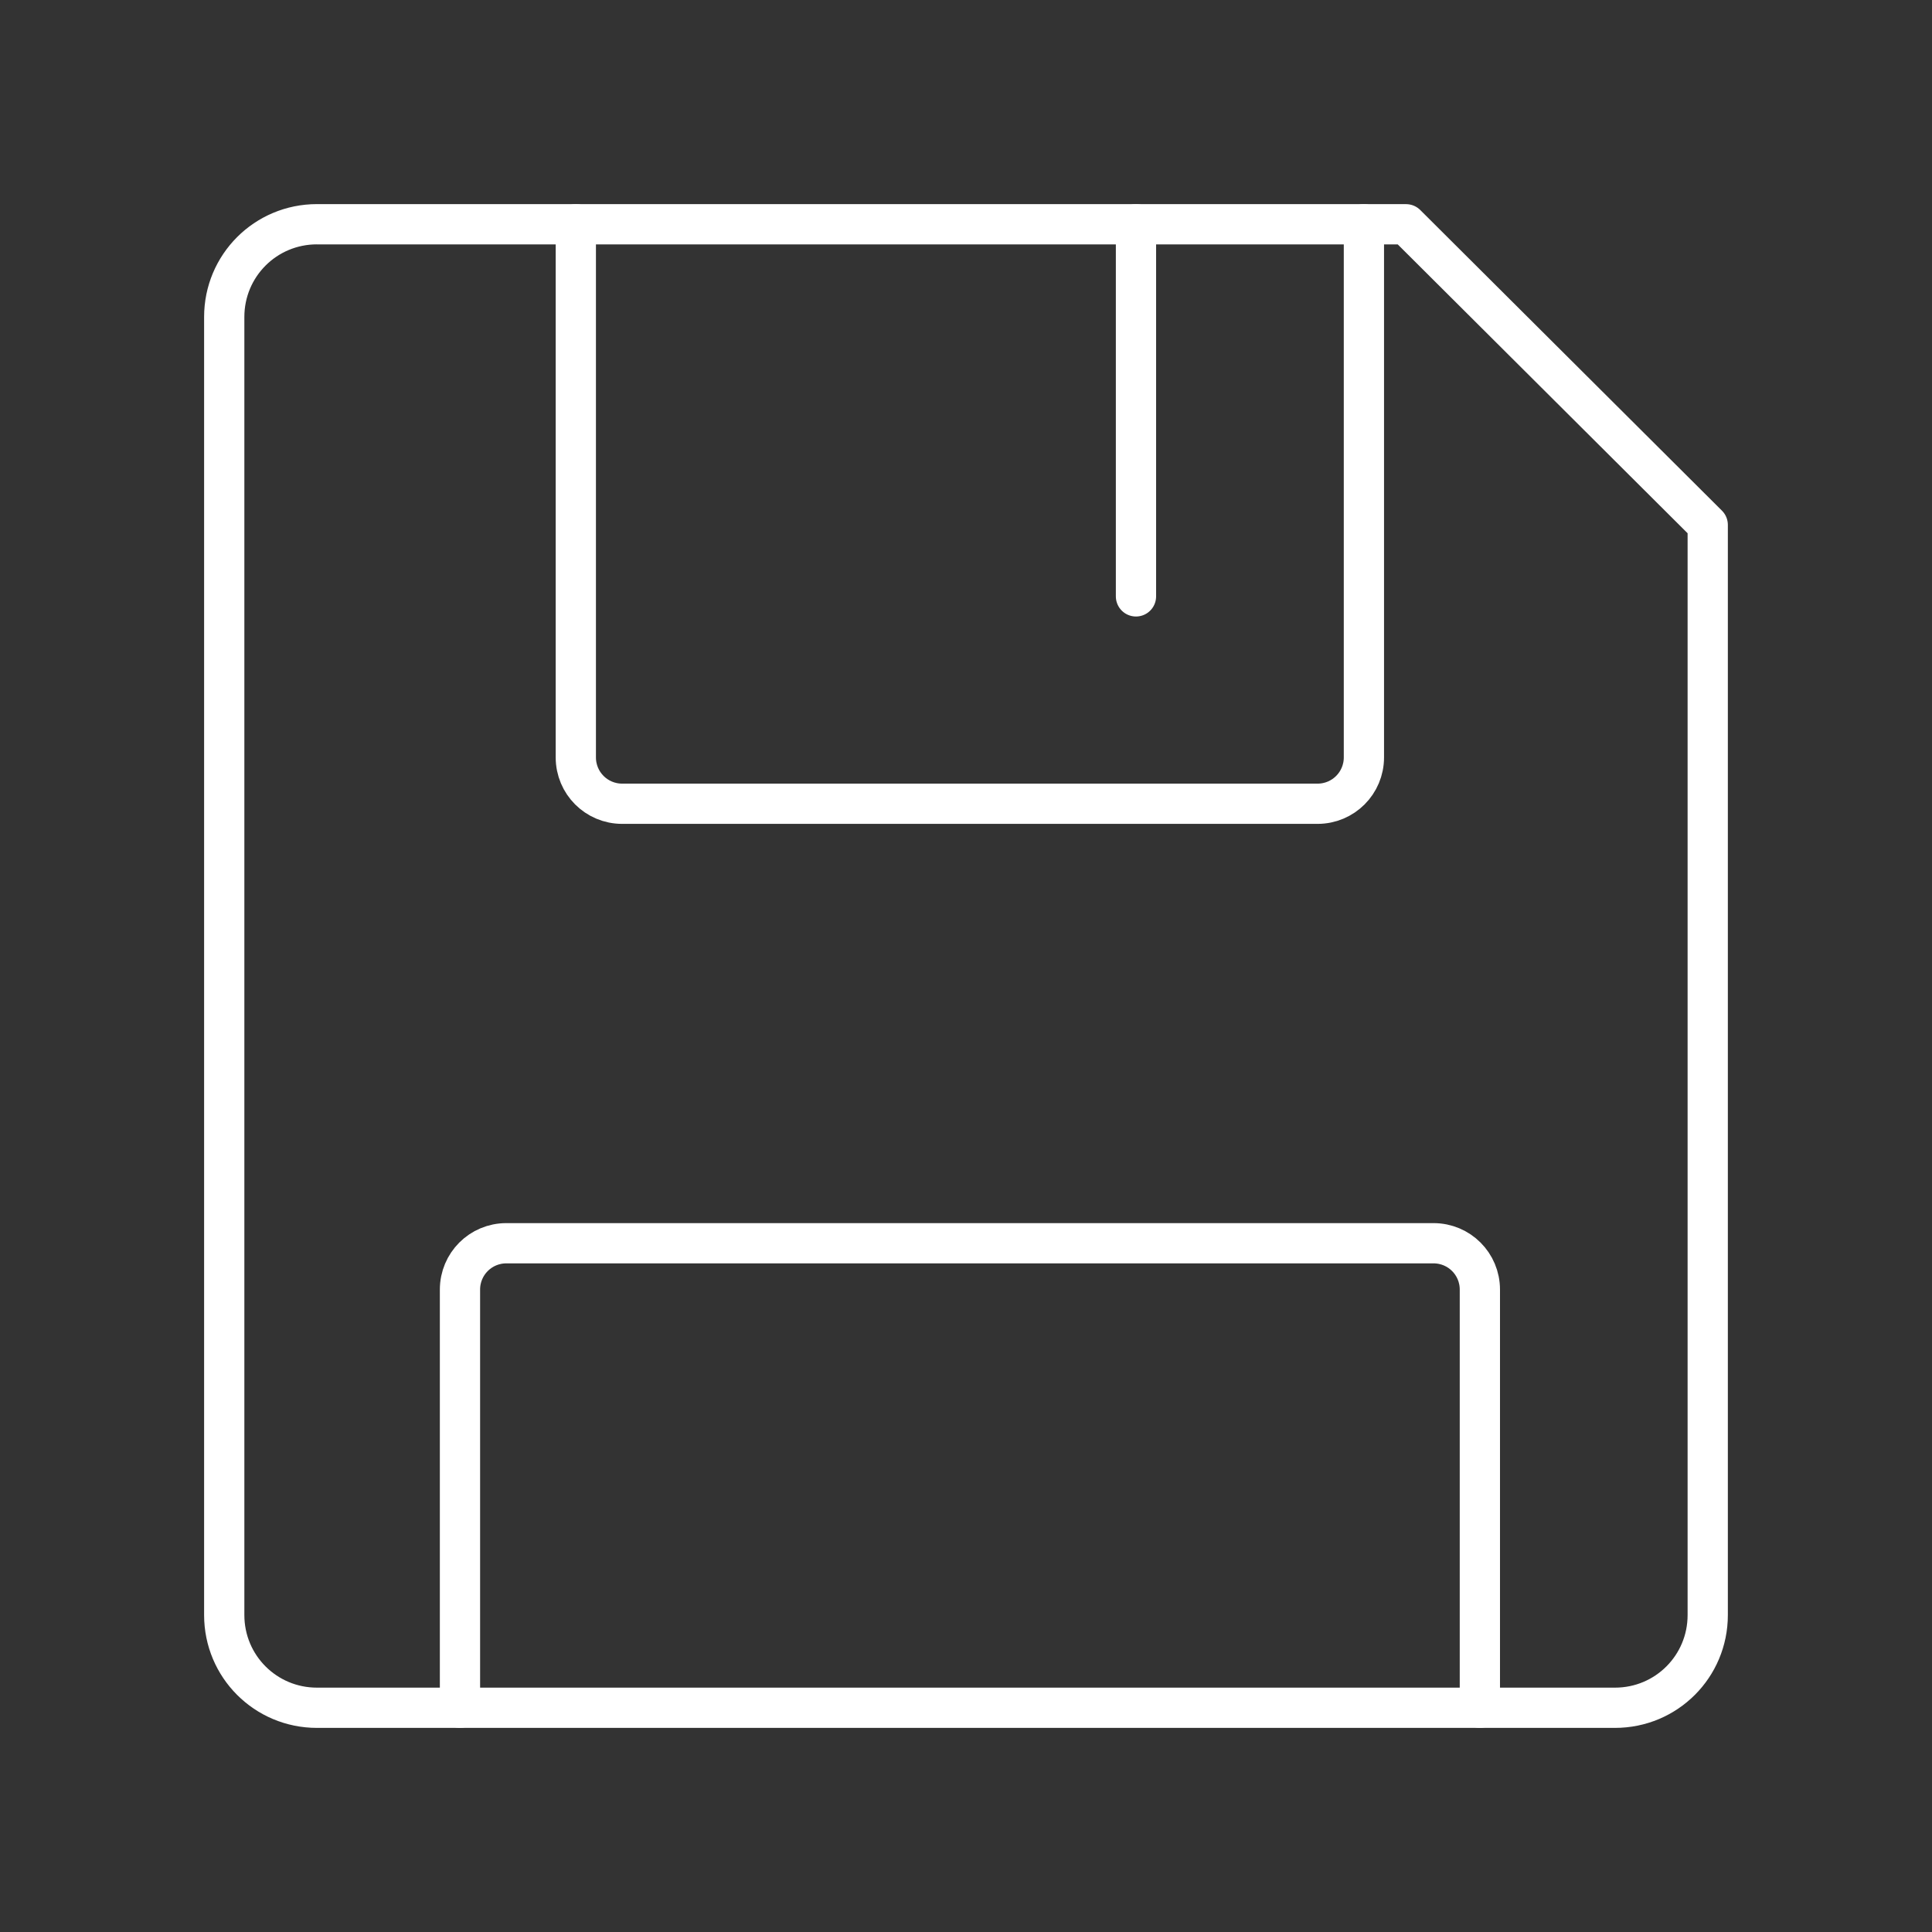 <?xml version="1.0" encoding="UTF-8" standalone="no"?>
<svg
   viewBox="0 0 48 48"
   version="1.1"
   id="svg8"
   sodipodi:docname="save.svg"
   inkscape:version="1.2.1 (9c6d41e410, 2022-07-14)"
   xml:space="preserve"
   xmlns:inkscape="http://www.inkscape.org/namespaces/inkscape"
   xmlns:sodipodi="http://sodipodi.sourceforge.net/DTD/sodipodi-0.dtd"
   xmlns="http://www.w3.org/2000/svg"
   xmlns:svg="http://www.w3.org/2000/svg"><rect x="0" y="0" width="48" height="48" fill="#333333" stroke="none"/><sodipodi:namedview
     id="namedview10"
     pagecolor="#4a4a4a"
     bordercolor="#666666"
     borderopacity="1.0"
     inkscape:pageshadow="2"
     inkscape:pageopacity="0"
     inkscape:pagecheckerboard="true"
     showgrid="false"
     inkscape:zoom="31.375"
     inkscape:cx="6.9482071"
     inkscape:cy="26.03984"
     inkscape:window-width="1269"
     inkscape:window-height="481"
     inkscape:window-x="1769"
     inkscape:window-y="711"
     inkscape:window-maximized="0"
     inkscape:current-layer="svg8"
     inkscape:object-nodes="true"
     inkscape:object-paths="true"
     showguides="false"
     inkscape:lockguides="true"
     inkscape:showpageshadow="0"
     inkscape:deskcolor="#4a4a4a"><sodipodi:guide
       position="24.287,-21.019"
       inkscape:color="rgb(167,0,255)"
       inkscape:label="Measure"
       orientation="0.707,0.707"
       id="guide3035"
       inkscape:locked="true" /><sodipodi:guide
       position="23.418,-20.151"
       inkscape:color="rgb(167,0,255)"
       inkscape:label=""
       orientation="-0,1"
       id="guide3037"
       inkscape:locked="true" /><sodipodi:guide
       position="23.418,-20.151"
       inkscape:color="rgb(167,0,255)"
       inkscape:label="Start"
       orientation="1,0"
       id="guide3039"
       inkscape:locked="true" /><sodipodi:guide
       position="25.086,-21.818"
       inkscape:color="rgb(167,0,255)"
       inkscape:label="End"
       orientation="-0,1"
       id="guide3041"
       inkscape:locked="true" /><sodipodi:guide
       position="25.086,-21.818"
       inkscape:color="rgb(167,0,255)"
       inkscape:label=""
       orientation="1,0"
       id="guide3043"
       inkscape:locked="true" /><sodipodi:guide
       position="27.192,-22.419"
       inkscape:color="rgb(167,0,255)"
       inkscape:label="Measure"
       orientation="-0.707,0.707"
       id="guide3045"
       inkscape:locked="true" /><sodipodi:guide
       position="27.192,-22.419"
       inkscape:color="rgb(167,0,255)"
       inkscape:label=""
       orientation="-0,1"
       id="guide3047"
       inkscape:locked="true" /><sodipodi:guide
       position="27.192,-22.419"
       inkscape:color="rgb(167,0,255)"
       inkscape:label="Start"
       orientation="1,0"
       id="guide3049"
       inkscape:locked="true" /><sodipodi:guide
       position="28.601,-21.01"
       inkscape:color="rgb(167,0,255)"
       inkscape:label="End"
       orientation="-0,1"
       id="guide3051"
       inkscape:locked="true" /><sodipodi:guide
       position="28.601,-21.01"
       inkscape:color="rgb(167,0,255)"
       inkscape:label=""
       orientation="1,0"
       id="guide3053"
       inkscape:locked="true" /></sodipodi:namedview><defs
     id="defs4"><style
       id="style2">.a{fill:none;stroke:#fff;stroke-linecap:round;stroke-linejoin:round;}</style><style
       id="style822">.cls-1{fill:none;stroke:#000;stroke-linecap:round;stroke-linejoin:round;}</style><style
       id="style913">.cls-1{fill:none;stroke:#fff;stroke-linecap:round;stroke-linejoin:round;}</style></defs><path
     id="rect187"
     style="opacity:1;vector-effect:none;fill:none;fill-rule:evenodd;stroke:#ffffff;stroke-width:1;stroke-linecap:round;stroke-linejoin:round;stop-color:#000000;stop-opacity:1"
     d="M 7.875,5.572 H 34.933 L 42.428,13.041 v 27.084 c 0,1.276 -1.027,2.304 -2.304,2.304 H 7.875 c -1.276,0 -2.304,-1.027 -2.304,-2.304 V 7.875 c 0,-1.276 1.027,-2.304 2.304,-2.304 z"
     sodipodi:nodetypes="sccssssss" /><path
     style="font-variation-settings:normal;opacity:1;vector-effect:none;fill:none;fill-opacity:1;stroke:#ffffff;stroke-width:1;stroke-linecap:round;stroke-linejoin:round;stroke-miterlimit:4;stroke-dasharray:none;stroke-dashoffset:0;stroke-opacity:1;-inkscape-stroke:none;stop-color:#000000;stop-opacity:1"
     d="M 28.223,5.572 V 14.817"
     id="path349"
     sodipodi:nodetypes="cc" /><path
     id="rect351"
     style="opacity:1;vector-effect:none;fill:none;fill-rule:evenodd;stroke:#ffffff;stroke-width:1;stroke-linecap:round;stroke-linejoin:round;stop-color:#000000;stop-opacity:1"
     d="M 33.886,5.572 V 18.817 c 0,0.638 -0.514,1.152 -1.152,1.152 H 15.458 c -0.638,0 -1.152,-0.514 -1.152,-1.152 V 5.572"
     sodipodi:nodetypes="cssssc" /><path
     id="rect354"
     style="opacity:1;vector-effect:none;fill:none;fill-rule:evenodd;stroke:#ffffff;stroke-width:1;stroke-linecap:round;stroke-linejoin:round;stop-color:#000000;stop-opacity:1"
     d="M 11.428,42.428 V 32.04 c 0,-0.638 0.514,-1.152 1.152,-1.152 h 23.035 c 0.638,0 1.152,0.514 1.152,1.152 V 42.428"
     sodipodi:nodetypes="cssssc" /></svg>
